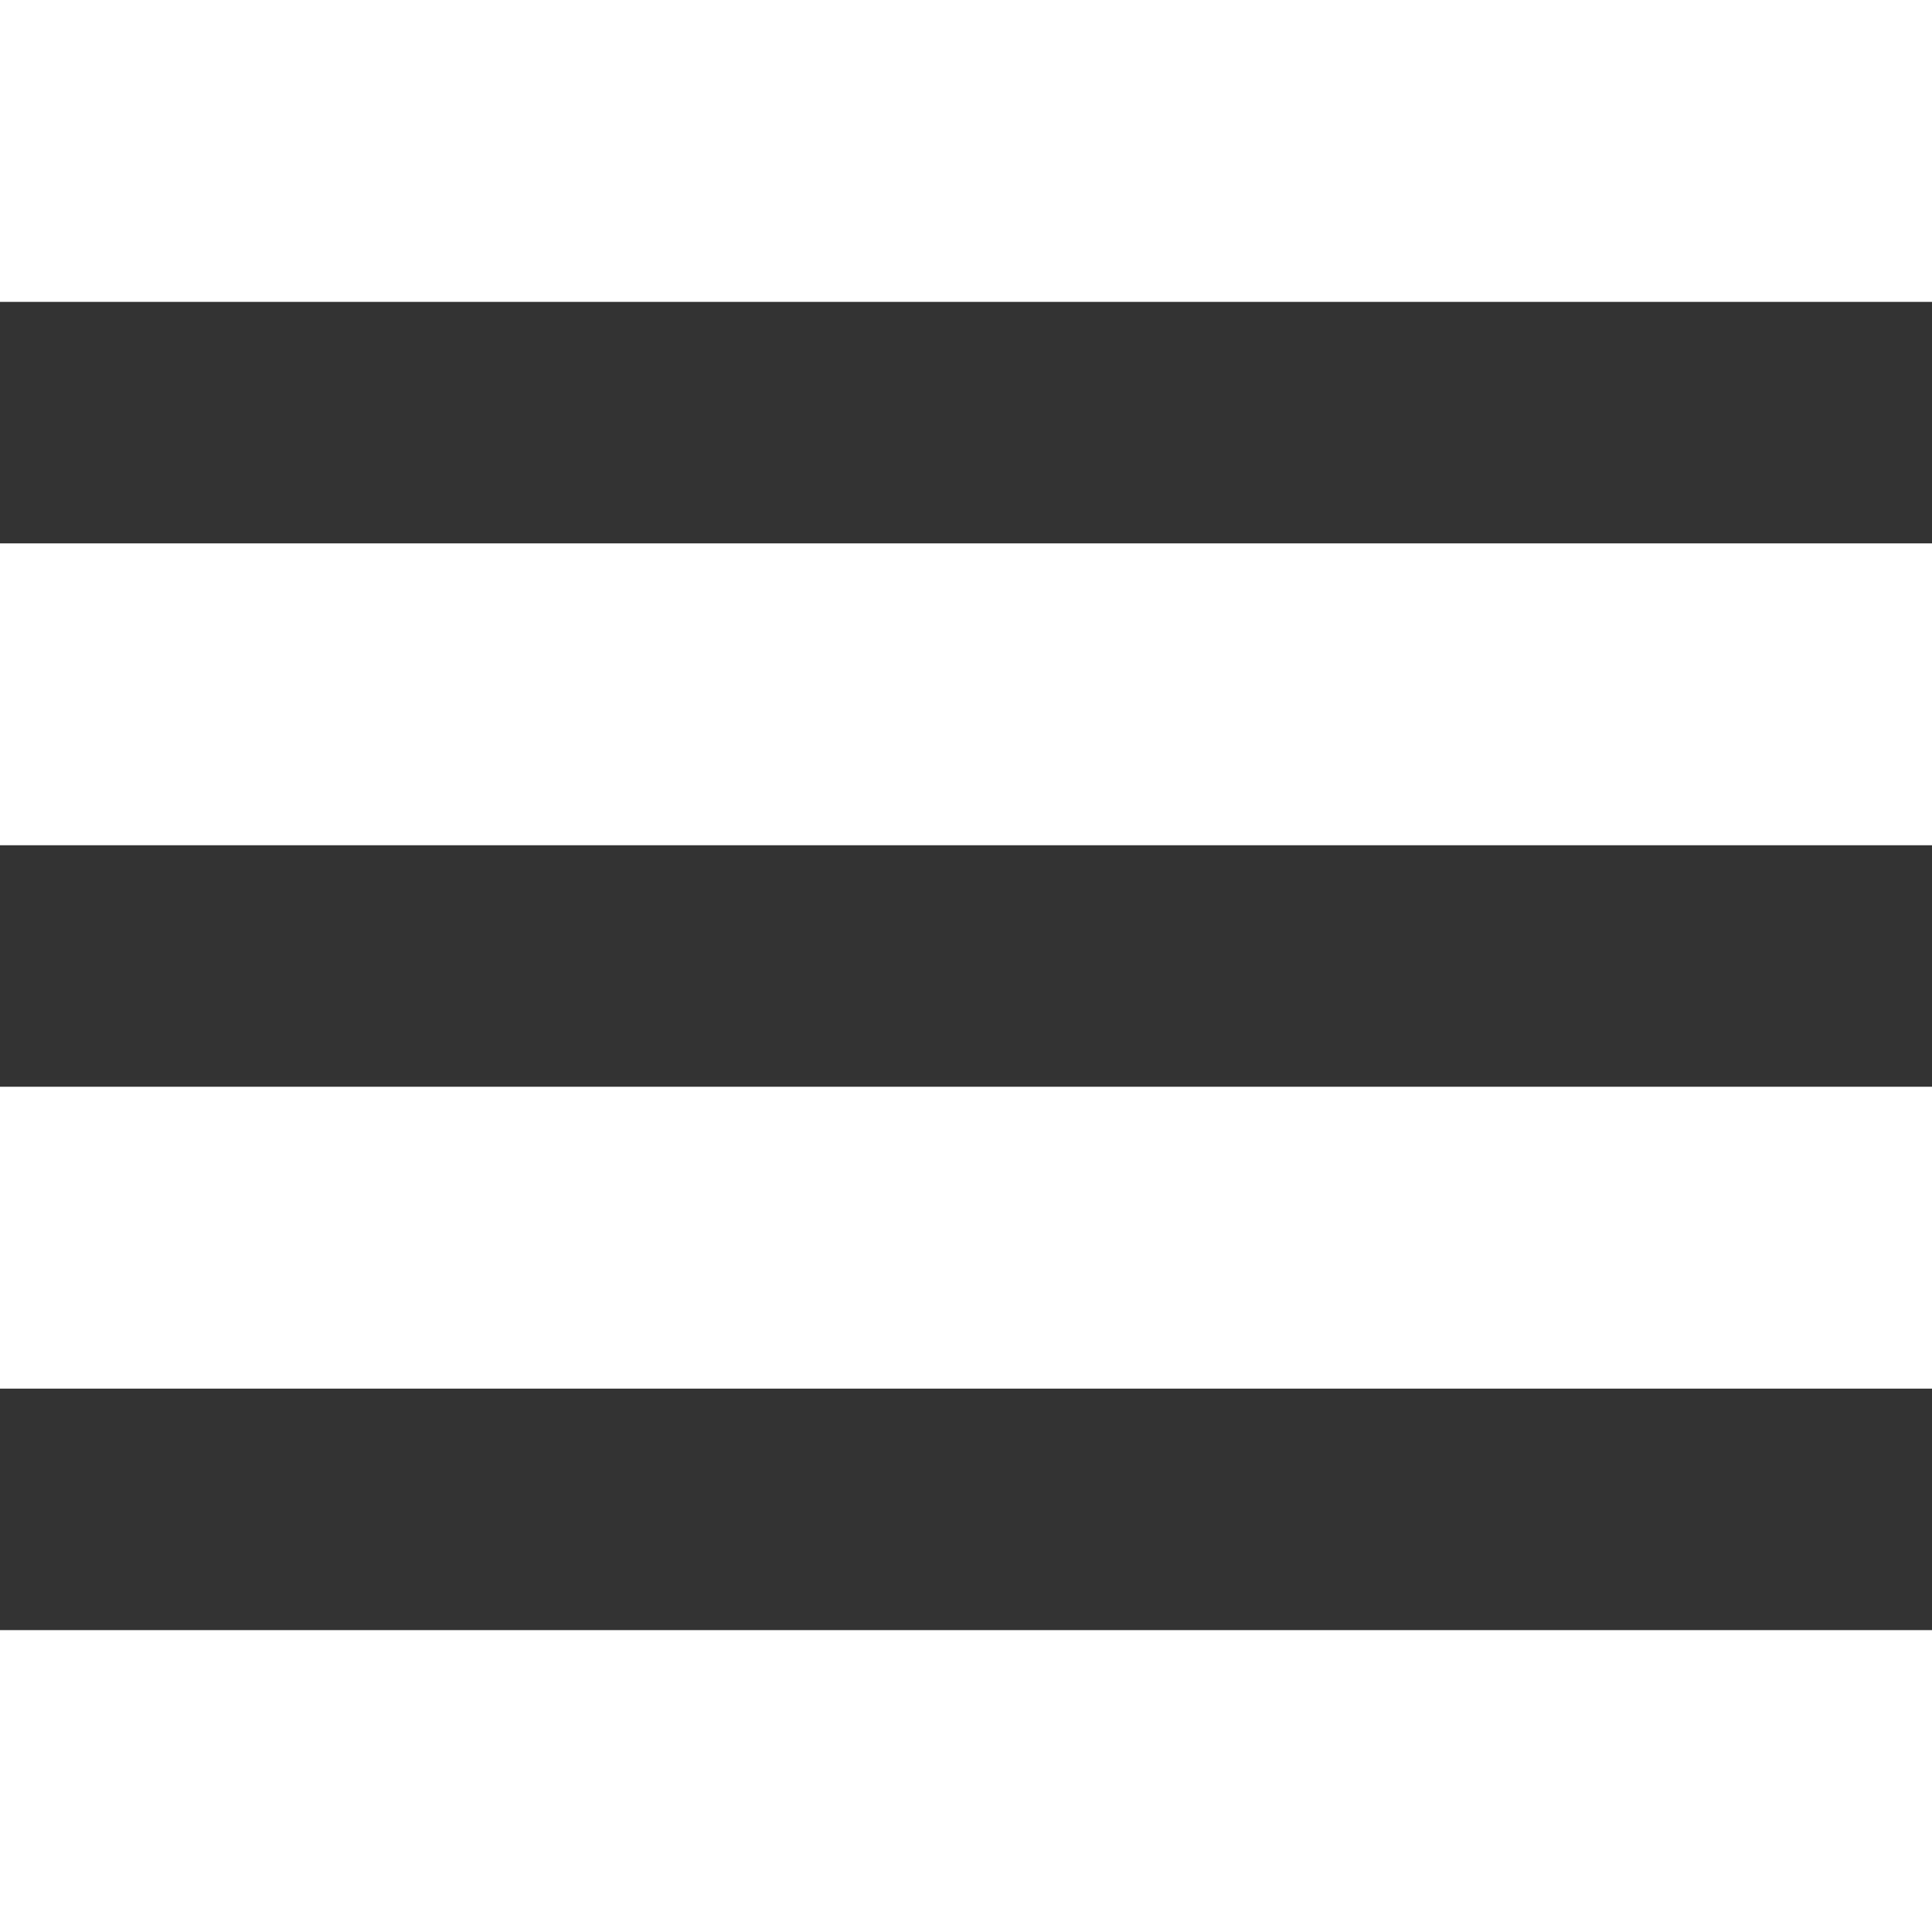<svg id="eWvxMP1h6Gd1" xmlns="http://www.w3.org/2000/svg" xmlns:xlink="http://www.w3.org/1999/xlink" viewBox="0 0 64 64" shape-rendering="geometricPrecision" text-rendering="geometricPrecision"><rect x="0" y="0" width="64" height="64" fill="#333333" stroke="none"/><rect width="64" height="10" rx="0" ry="0" fill="#fff" stroke-width="0"/><rect width="64" height="10" rx="0" ry="0" transform="translate(0 18)" fill="#fff" stroke-width="0"/><rect width="64" height="10" rx="0" ry="0" transform="translate(0 36)" fill="#fff" stroke-width="0"/><rect width="64" height="10" rx="0" ry="0" transform="translate(0 54)" fill="#fff" stroke-width="0"/></svg>
